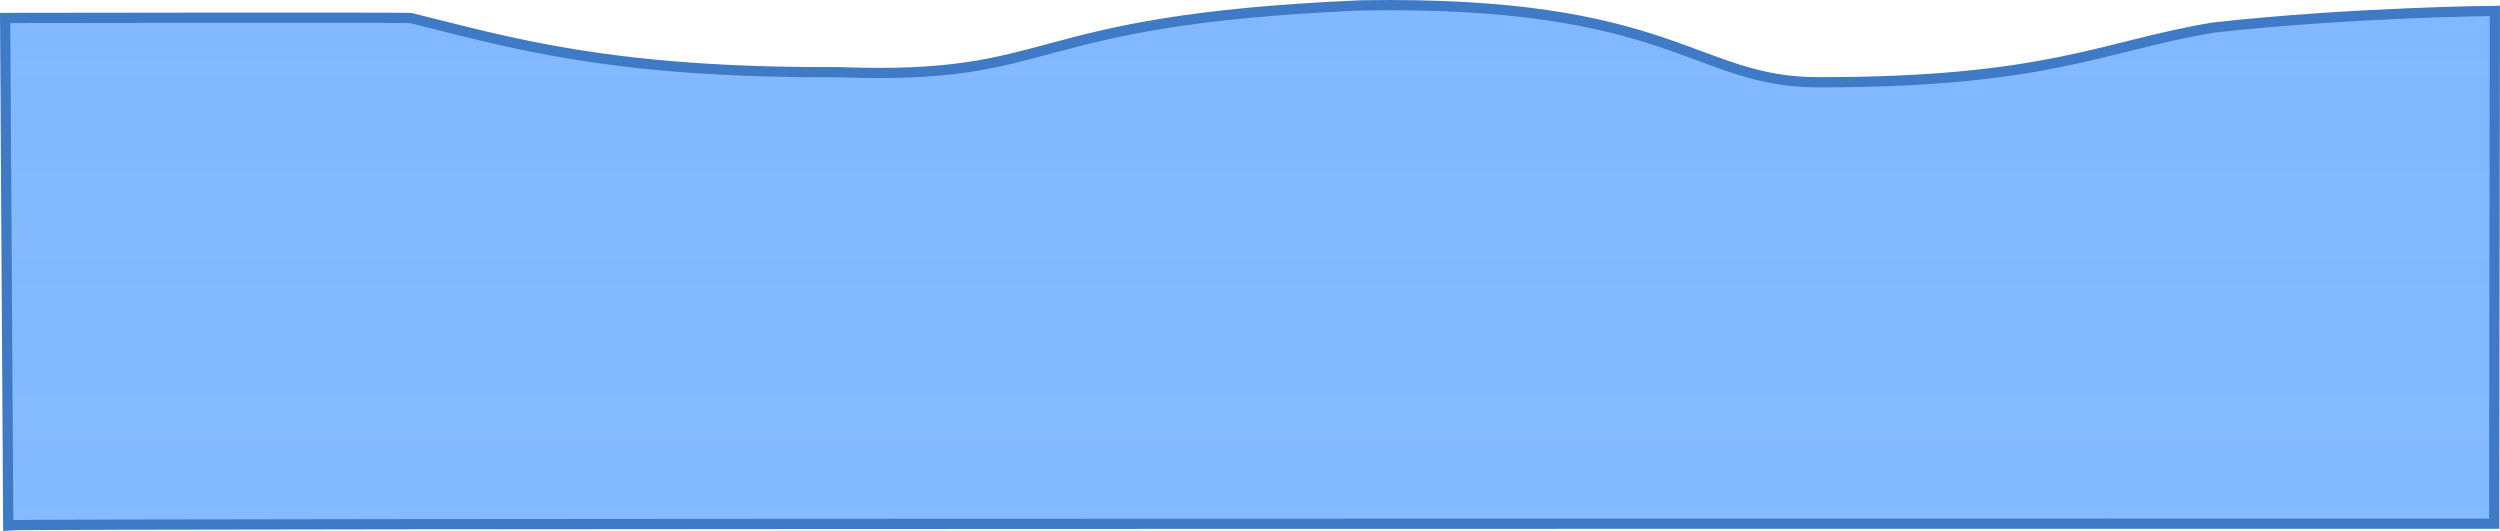 <svg version="1.1" xmlns="http://www.w3.org/2000/svg" xmlns:xlink="http://www.w3.org/1999/xlink" width="489.238" height="103.903" viewBox="0,0,489.238,103.903"><defs><linearGradient x1="183.896" y1="-1229.156" x2="183.896" y2="4338.527" gradientUnits="userSpaceOnUse" id="color-1"><stop offset="0" stop-color="#519dff"/><stop offset="1" stop-color="#519dff" stop-opacity="0"/></linearGradient></defs><g transform="translate(4.886,-298.426)"><g data-paper-data="{&quot;isPaintingLayer&quot;:true}" fill="url(#color-1)" fill-rule="nonzero" stroke="#3e7ac6" stroke-width="2" stroke-linecap="butt" stroke-linejoin="miter" stroke-miterlimit="10" stroke-dasharray="" stroke-dashoffset="0" font-family="none" font-weight="none" font-size="none" text-anchor="none" style="mix-blend-mode: normal"><path d="M-3.88,301.939c0,0 77.605,-0.128 79.366,0.012c19.423,4.779 38.851,10.793 83.614,10.599c44.082,1.662 34.619,-10.182 102.412,-13.076c61.025,-1.03 65.105,15.008 89.257,15.046c45.025,0.072 56.018,-7.128 77.44,-10.692c27.381,-3.042 55.141,-3.267 55.141,-3.267l-0.128,100.353c0,0 -482.636,-0.083 -486.499,0.309z" data-paper-data="{&quot;origPos&quot;:null}" id="ID0.18147781118750572"/></g></g></svg>